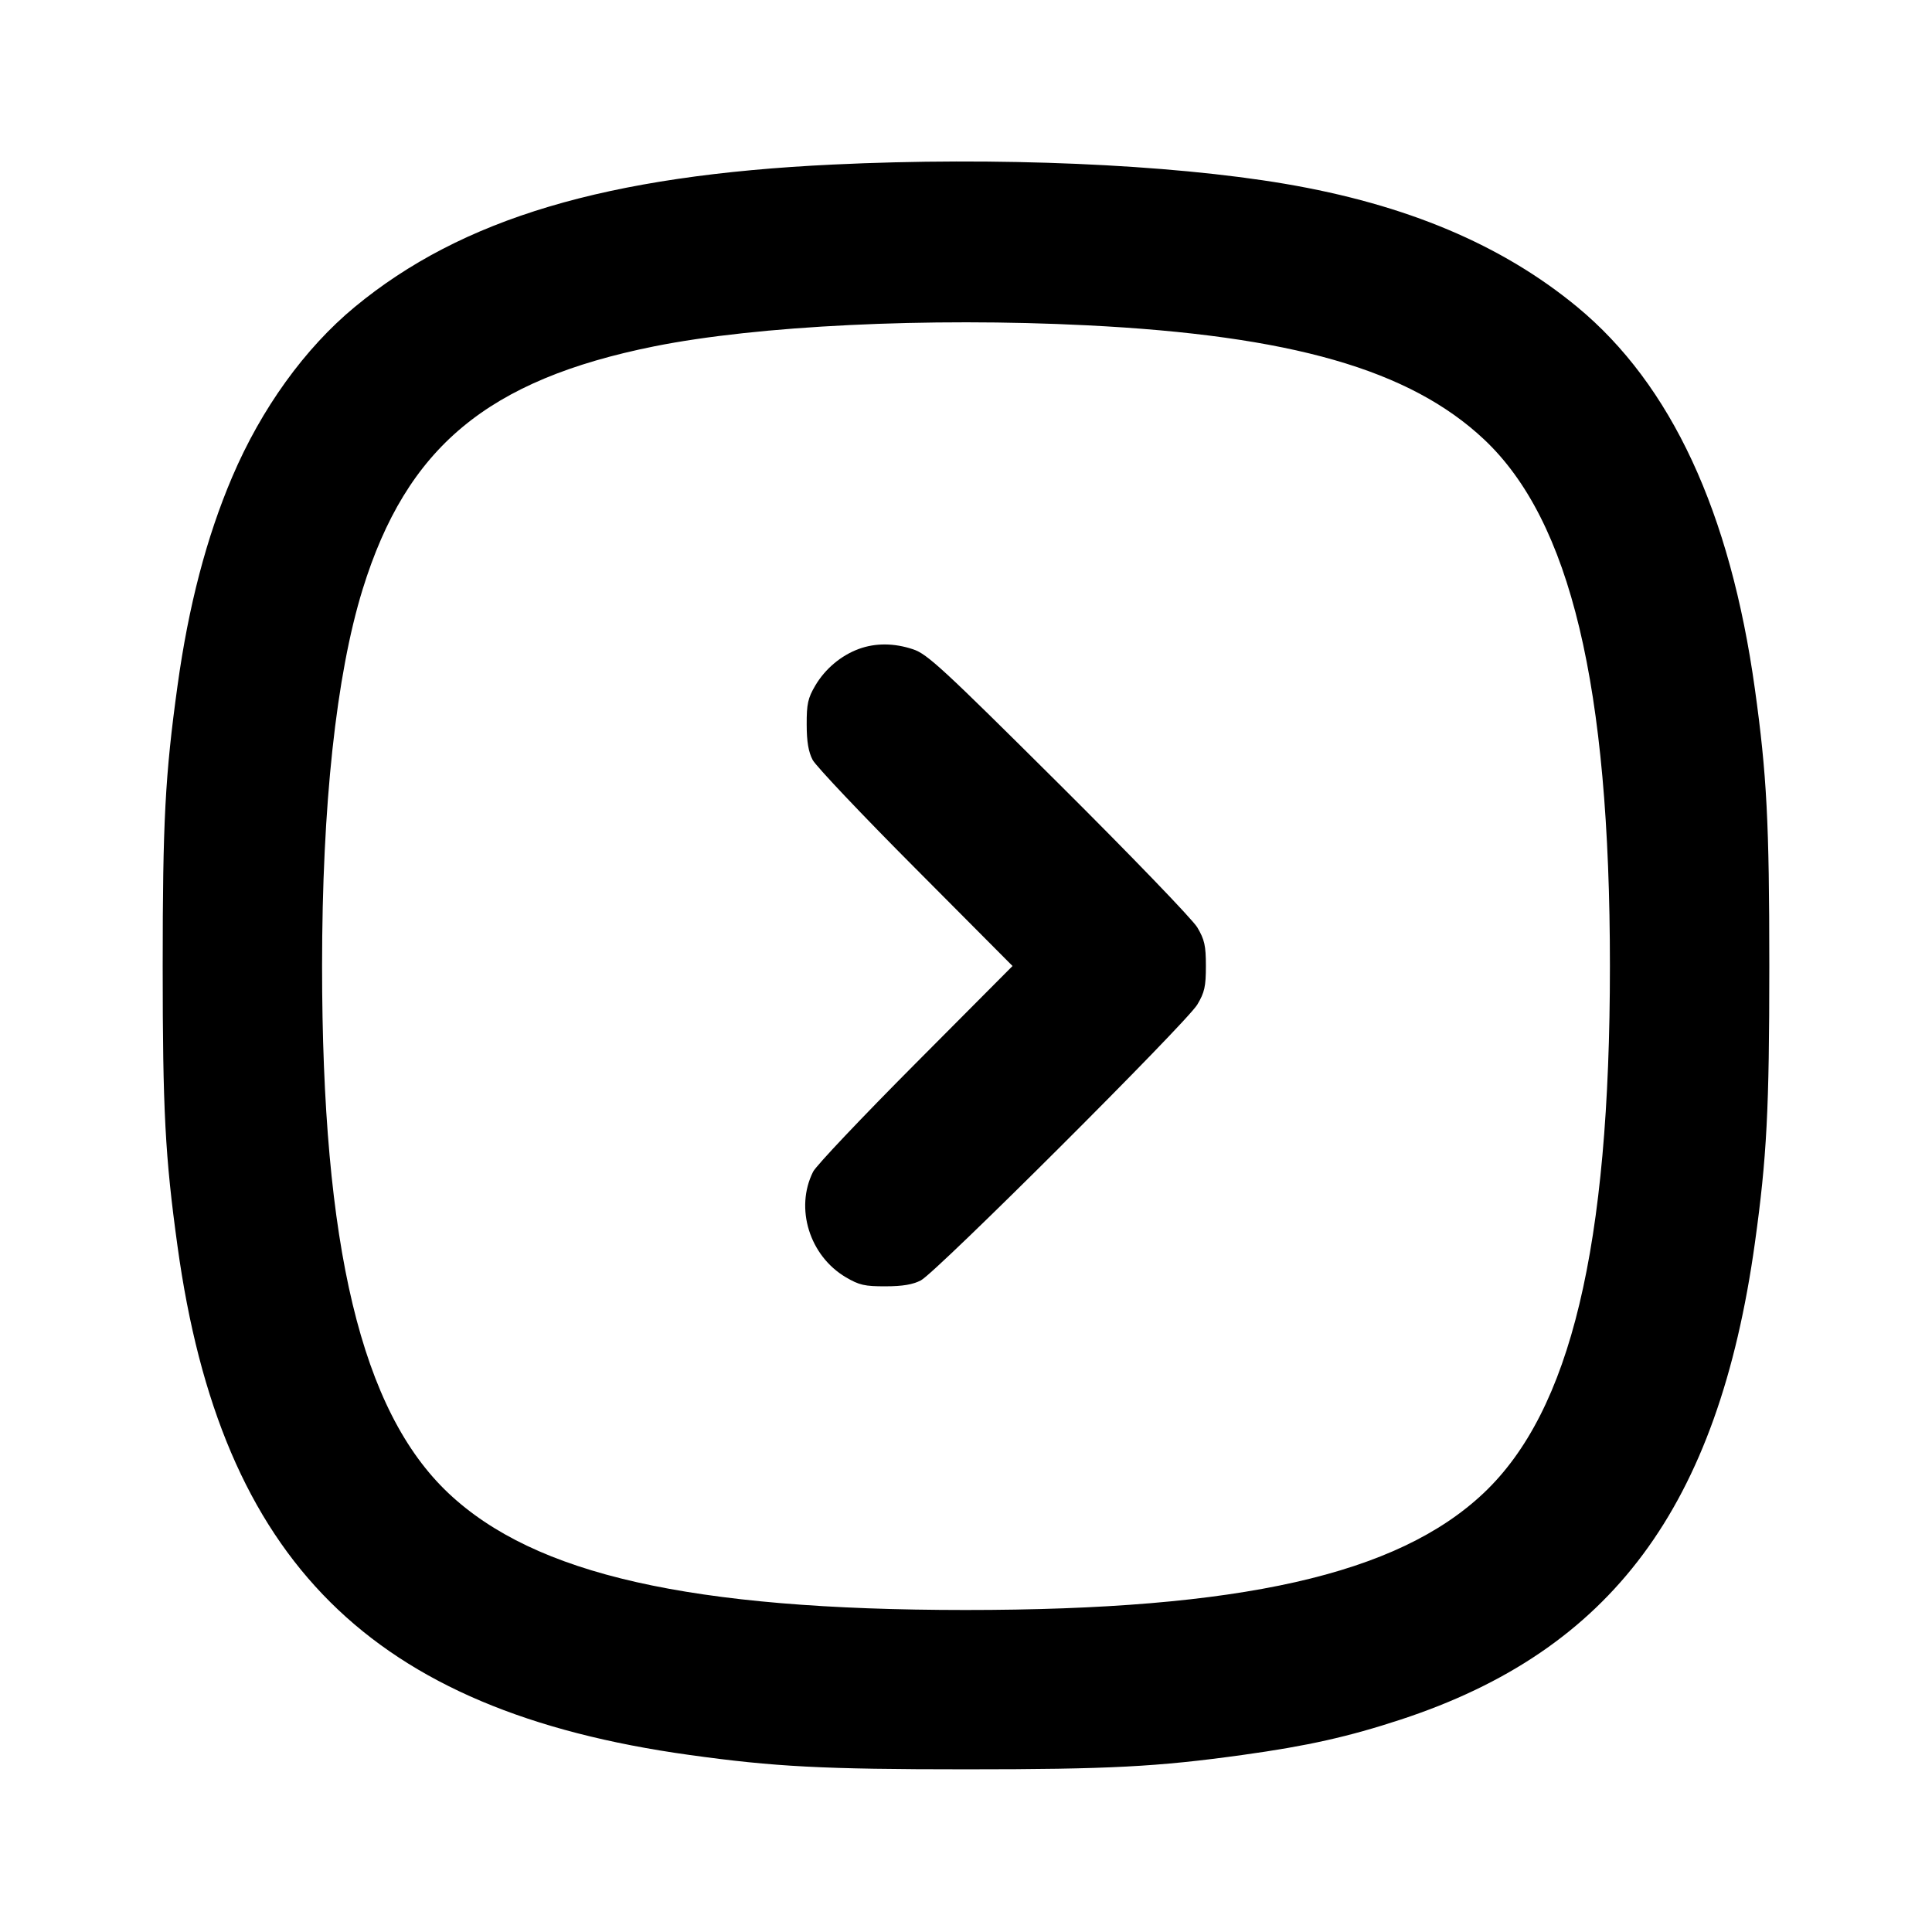 <svg xmlns="http://www.w3.org/2000/svg" width="24" height="24" viewBox="0 0 24 24" fill="none" stroke="currentColor" stroke-width="2" stroke-linecap="round" stroke-linejoin="round"><path d="M10.349 2.044 C 7.535 2.178,5.738 2.713,4.406 3.814 C 3.787 4.326,3.247 5.075,2.885 5.924 C 2.566 6.671,2.342 7.527,2.205 8.520 C 2.051 9.633,2.021 10.208,2.021 12.000 C 2.021 13.792,2.051 14.367,2.205 15.480 C 2.744 19.396,4.610 21.251,8.560 21.800 C 9.623 21.948,10.220 21.979,12.000 21.979 C 13.780 21.979,14.377 21.948,15.440 21.800 C 16.241 21.689,16.753 21.574,17.401 21.361 C 20.018 20.502,21.344 18.717,21.800 15.440 C 21.948 14.377,21.979 13.780,21.979 12.000 C 21.979 10.220,21.948 9.623,21.800 8.560 C 21.494 6.357,20.759 4.778,19.594 3.814 C 18.657 3.040,17.469 2.539,15.960 2.283 C 14.520 2.039,12.378 1.947,10.349 2.044 M13.500 4.041 C 16.040 4.168,17.512 4.591,18.435 5.458 C 19.509 6.468,19.999 8.517,19.999 12.000 C 19.999 15.490,19.511 17.527,18.430 18.548 C 17.356 19.562,15.410 20.000,11.992 20.000 C 8.581 19.999,6.644 19.561,5.570 18.548 C 4.489 17.527,4.001 15.490,4.001 12.000 C 4.001 10.005,4.176 8.385,4.505 7.320 C 5.052 5.555,6.056 4.719,8.129 4.302 C 9.412 4.045,11.521 3.942,13.500 4.041 M10.670 8.061 C 10.448 8.142,10.250 8.309,10.128 8.516 C 10.036 8.672,10.020 8.745,10.021 9.000 C 10.021 9.213,10.043 9.341,10.095 9.440 C 10.136 9.517,10.711 10.125,11.374 10.790 L 12.578 12.000 11.374 13.210 C 10.711 13.876,10.138 14.481,10.101 14.555 C 9.872 15.009,10.056 15.601,10.508 15.867 C 10.673 15.964,10.742 15.980,11.000 15.979 C 11.212 15.979,11.341 15.957,11.440 15.905 C 11.632 15.804,14.739 12.704,14.873 12.480 C 14.964 12.328,14.980 12.254,14.980 12.000 C 14.980 11.746,14.963 11.672,14.873 11.520 C 14.814 11.421,14.040 10.618,13.153 9.736 C 11.714 8.305,11.519 8.124,11.343 8.066 C 11.108 7.987,10.875 7.986,10.670 8.061 " stroke="none" fill-rule="evenodd" fill="black"></path></svg>